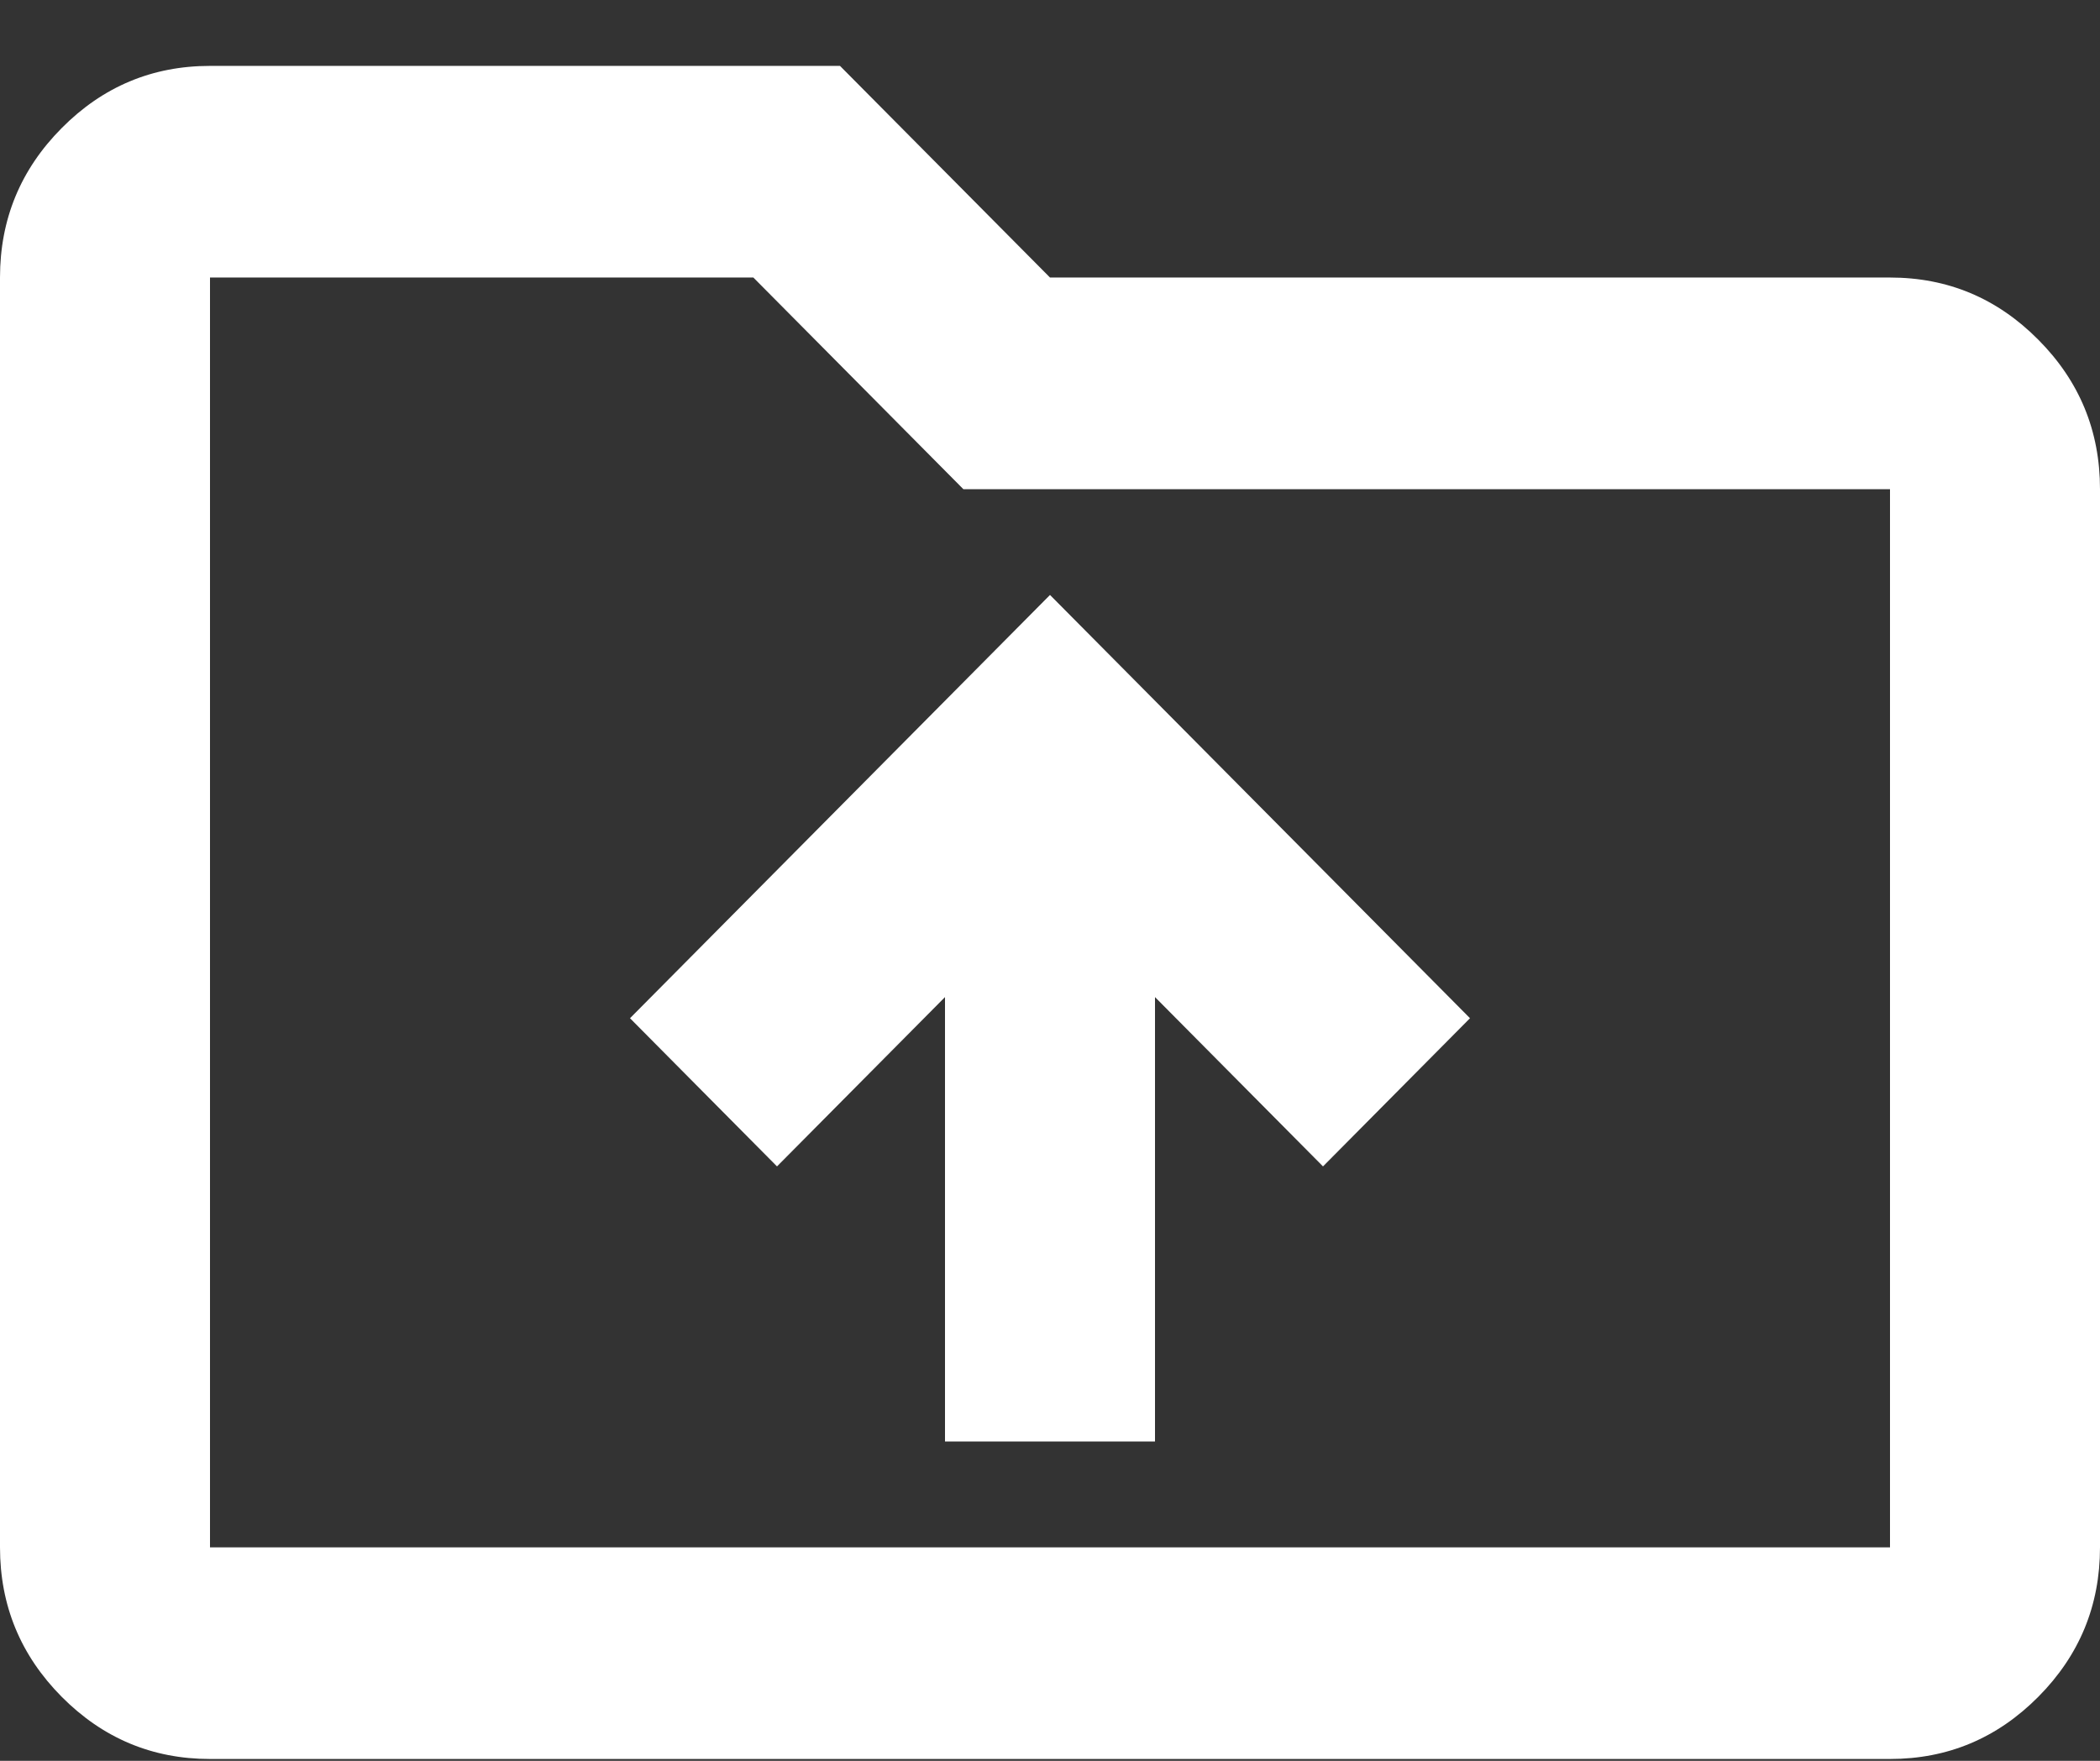 <svg width="31" height="26" viewBox="0 0 31 26" fill="none" xmlns="http://www.w3.org/2000/svg">
<rect x="0" y="0" width="31" height="26" fill="#333333" stroke="none"/>
<path d="M13.95 21.285H17.05V14.723L19.53 17.223L21.7 15.035L15.5 8.785L9.3 15.035L11.47 17.223L13.95 14.723V21.285ZM3.1 25.973C2.248 25.973 1.518 25.666 0.911 25.055C0.304 24.443 0 23.707 0 22.848V4.098C0 3.238 0.304 2.502 0.911 1.891C1.518 1.279 2.248 0.973 3.1 0.973H12.4L15.5 4.098H27.9C28.753 4.098 29.482 4.404 30.089 5.016C30.697 5.627 31 6.363 31 7.223V22.848C31 23.707 30.697 24.443 30.089 25.055C29.482 25.666 28.753 25.973 27.9 25.973H3.1ZM3.1 22.848H27.9V7.223H14.221L11.121 4.098H3.1V22.848Z" fill="white"/>
</svg>
